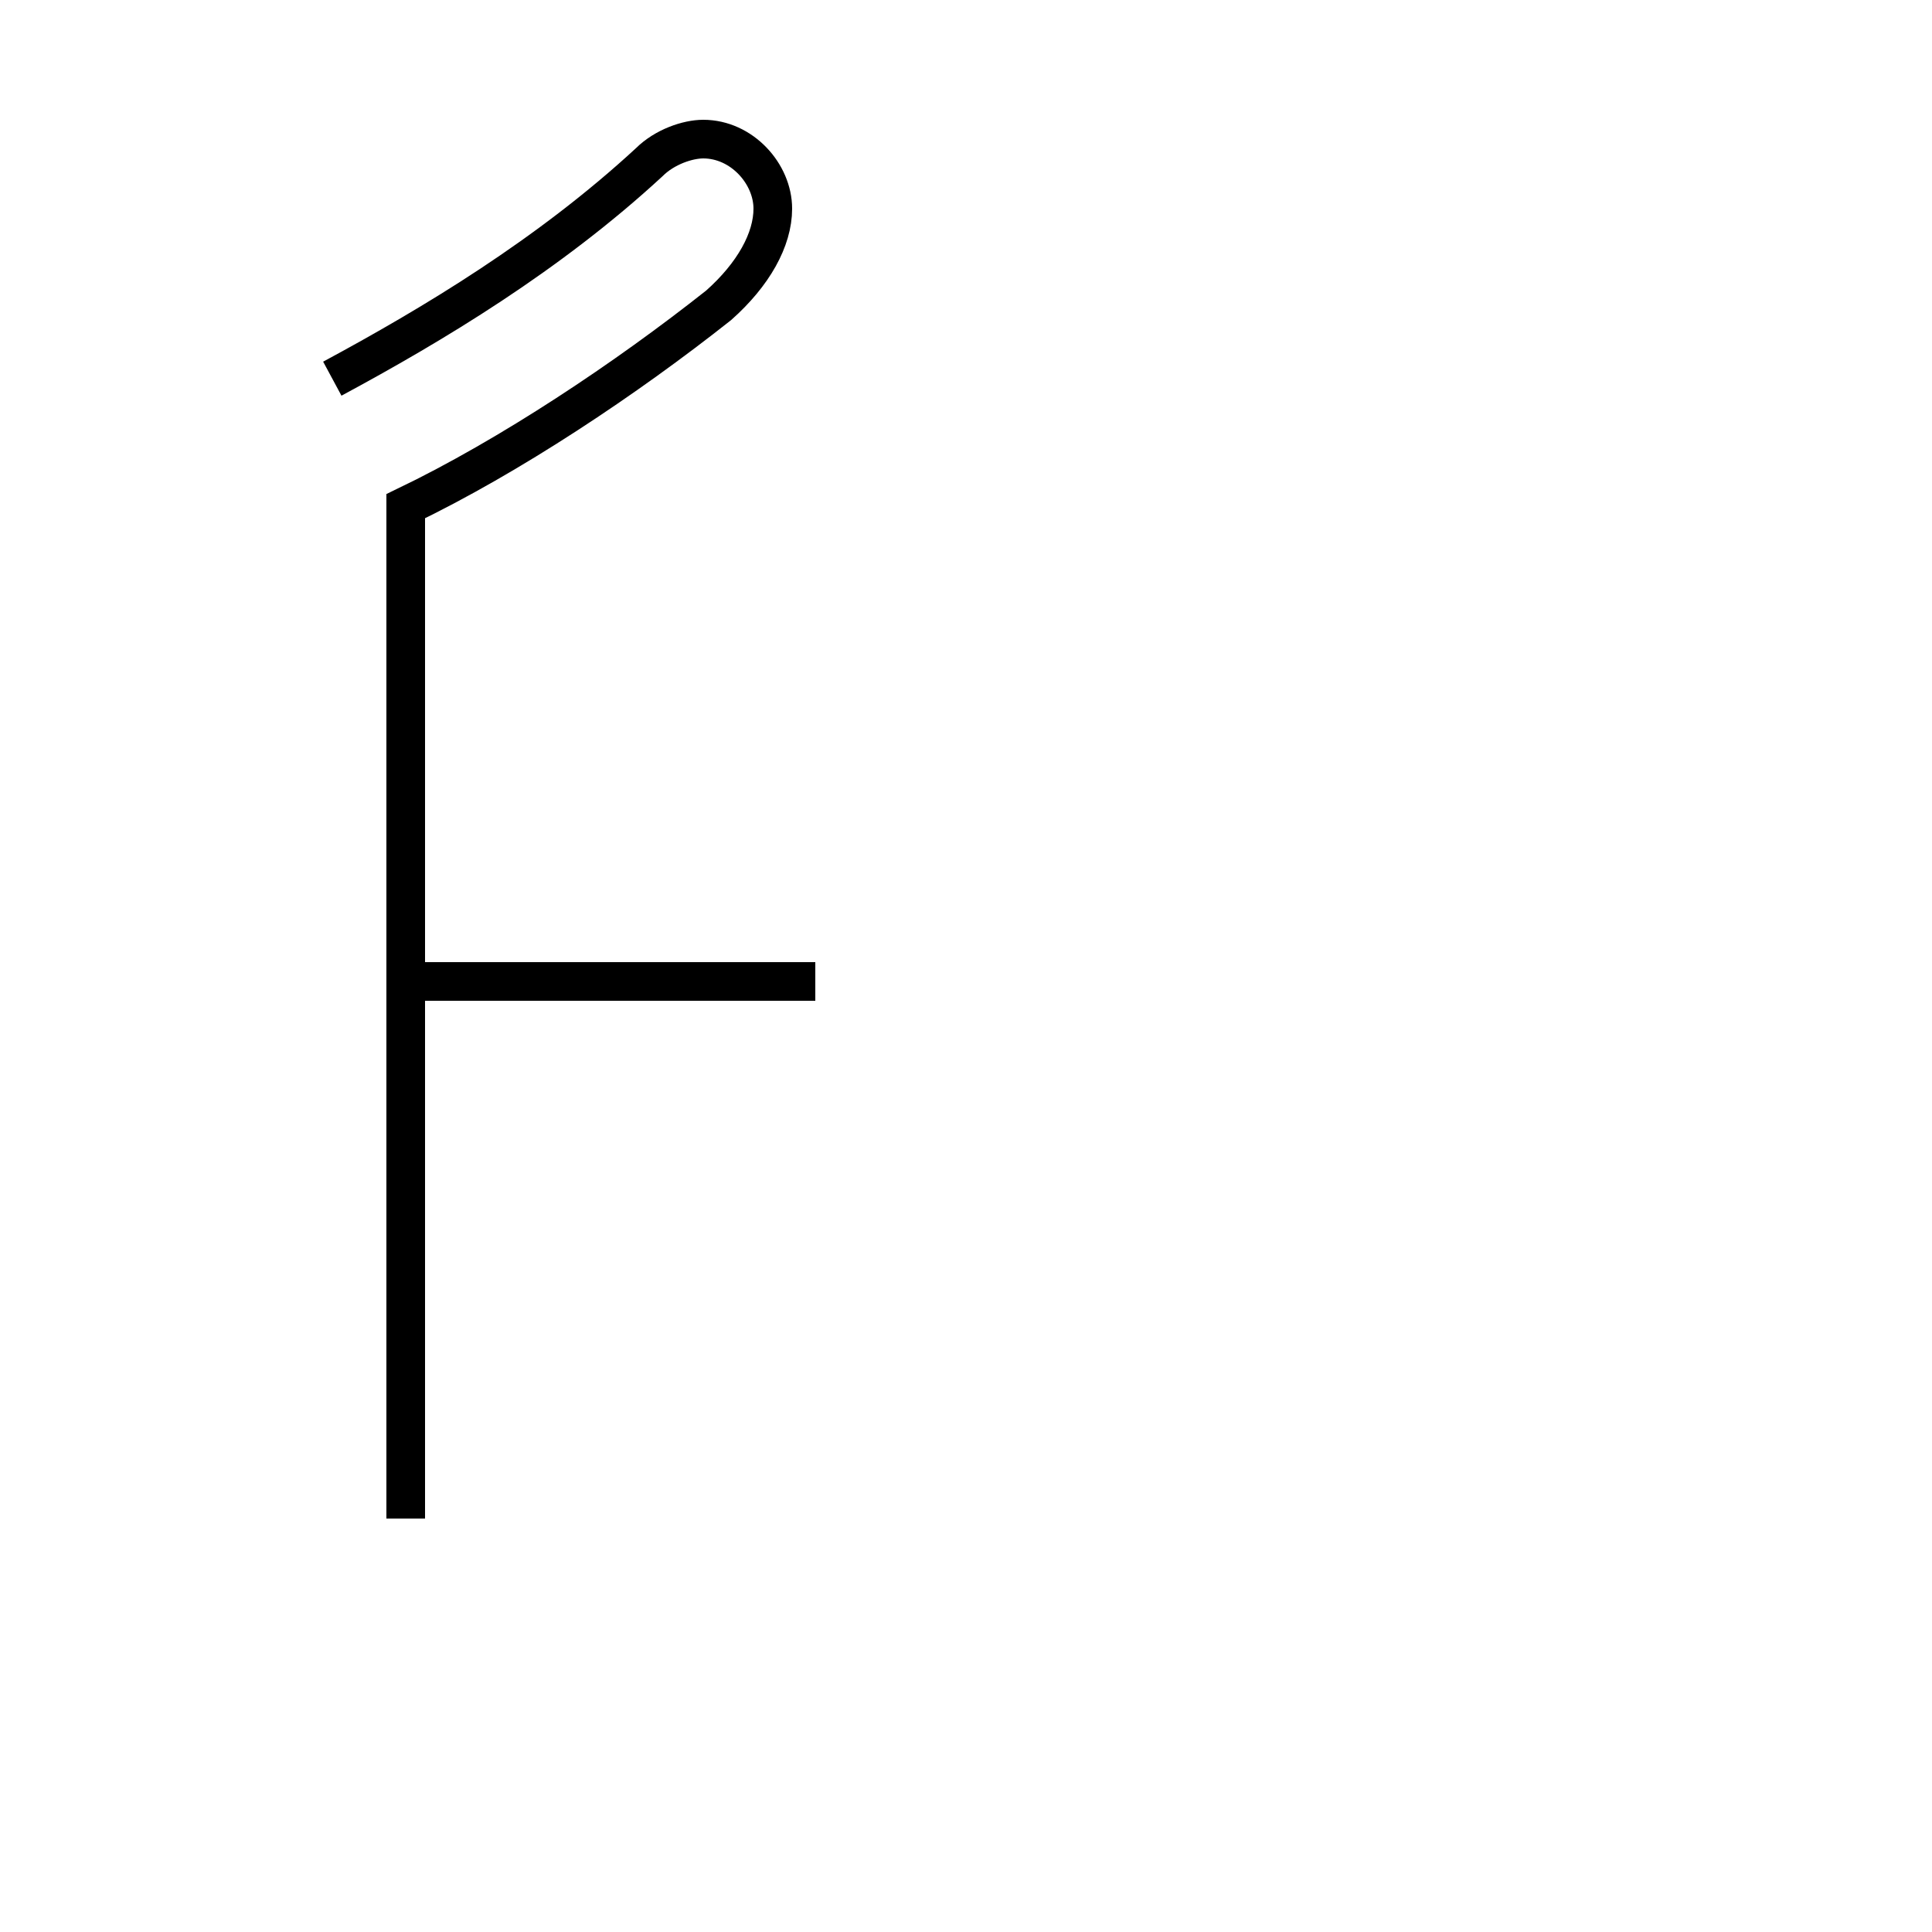 <?xml version='1.0' encoding='utf8'?>
<svg viewBox="0.0 -44.0 50.0 50.0" version="1.1" xmlns="http://www.w3.org/2000/svg">
<rect x="0.0" y="-44.0" width="50.0" height="50.0" fill="#808080" stroke="none"/>
<rect x="-1000" y="-1000" width="2000" height="2000" stroke="white" fill="white"/>
<g style="fill:none; stroke:#000000;  stroke-width:1">
<path d="M 21.1 18.6 L 10.5 18.6 M 10.5 4.7 L 10.5 30.9 C 13.2 32.2 16.2 34.2 18.6 36.1 C 19.5 36.9 20.0 37.8 20.0 38.6 C 20.0 39.5 19.2 40.4 18.2 40.4 C 17.8 40.4 17.2 40.2 16.8 39.8 C 14.2 37.4 11.2 35.6 8.6 34.2 " transform="scale(1, -1)" />
</g>
</svg>